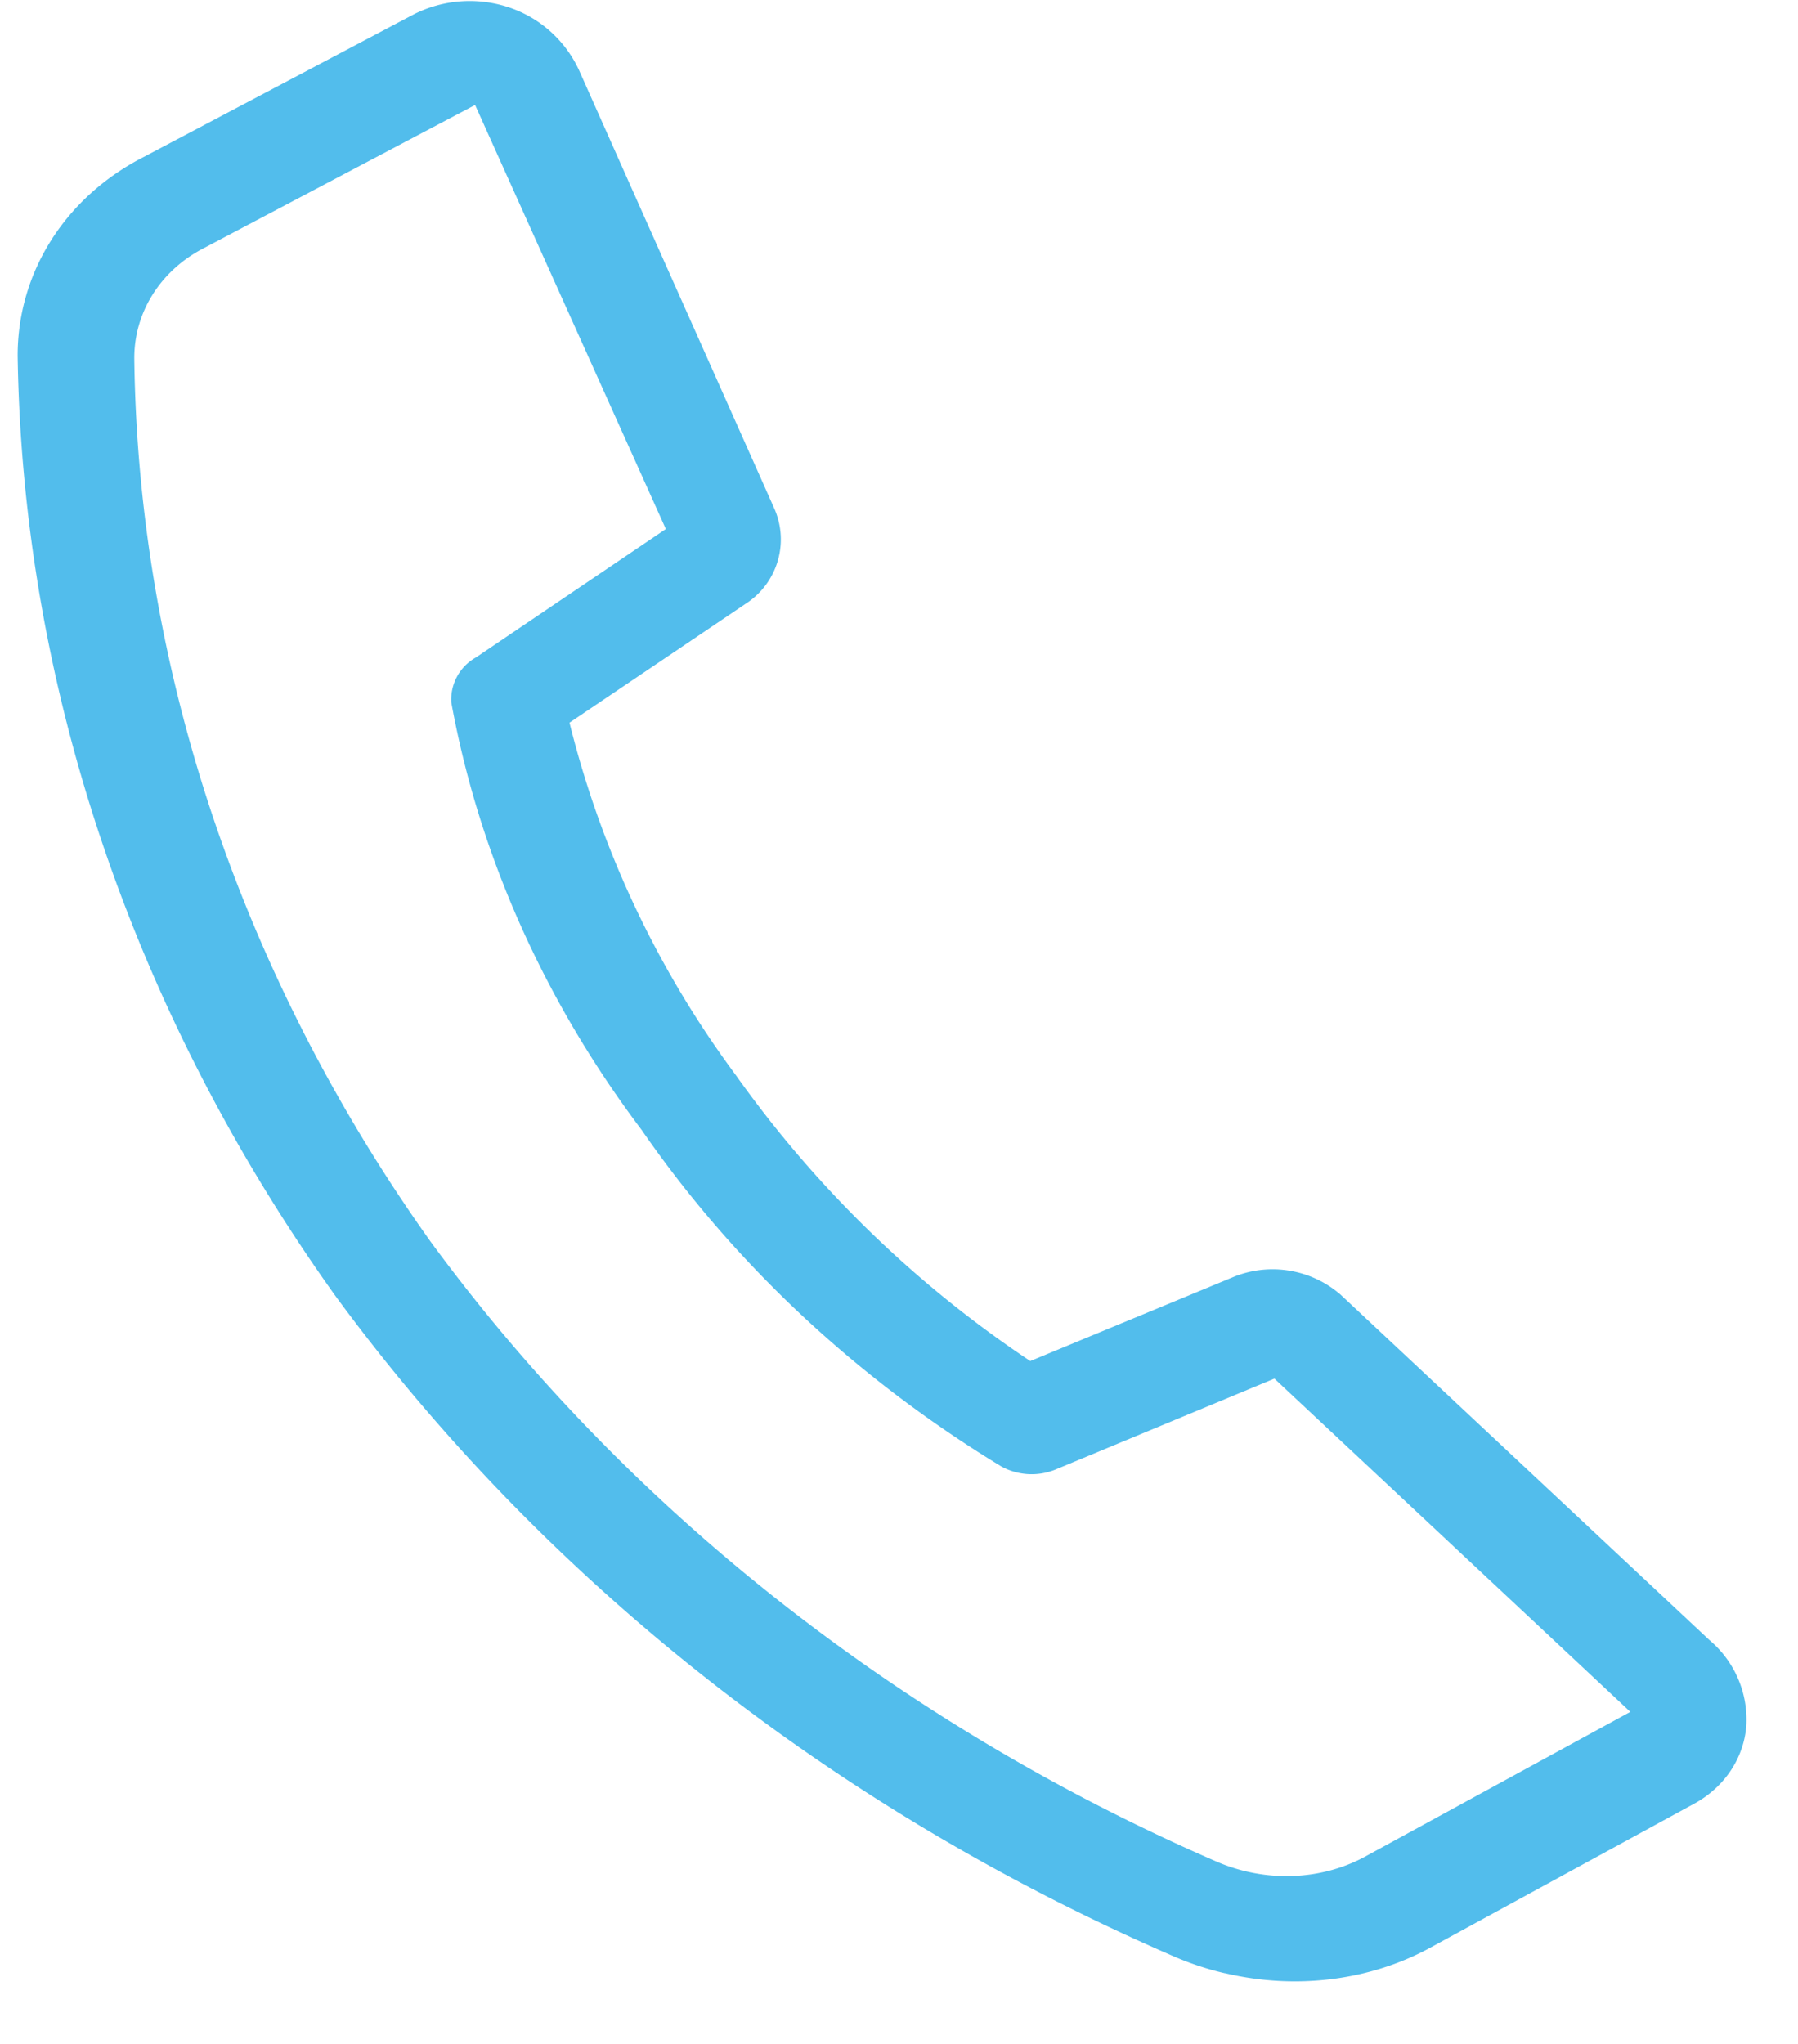 <svg xmlns="http://www.w3.org/2000/svg" width="22" height="25" viewBox="0 0 22 25"><g><g transform="rotate(13 11 12.5)"><path fill="#52bdec" d="M6.864 7.267L4.953 9.32a.59.59 0 0 0-.17.604c.75 1.738 1.93 3.301 3.448 4.573 1.467 1.338 3.247 2.369 5.21 3.018a.773.773 0 0 0 .651-.108l2.365-1.69 5.16 2.992-2.76 2.452c-.465.414-1.13.59-1.77.47-4.166-.772-8.004-2.584-11.072-5.228C3.029 13.755.96 10.388.06 6.708c-.135-.556.067-1.136.531-1.524l2.832-2.446zm10.64 15.672c.894.004 1.753-.311 2.386-.877l2.761-2.452c.301-.279.444-.666.388-1.05a1.272 1.272 0 0 0-.678-.925l-5.345-3.1a1.27 1.27 0 0 0-1.317.076l-2.201 1.569A13.817 13.817 0 0 1 9.2 13.582 12.136 12.136 0 0 1 6.248 9.84l1.777-1.906a.935.935 0 0 0 .078-1.207l-3.54-4.694a1.45 1.45 0 0 0-1.026-.553 1.517 1.517 0 0 0-1.09.343L-.385 4.27c-.825.694-1.187 1.725-.955 2.719.967 3.92 3.18 7.506 6.37 10.323 3.261 2.81 7.34 4.736 11.766 5.558.233.046.47.07.708.07z"/></g></g></svg>